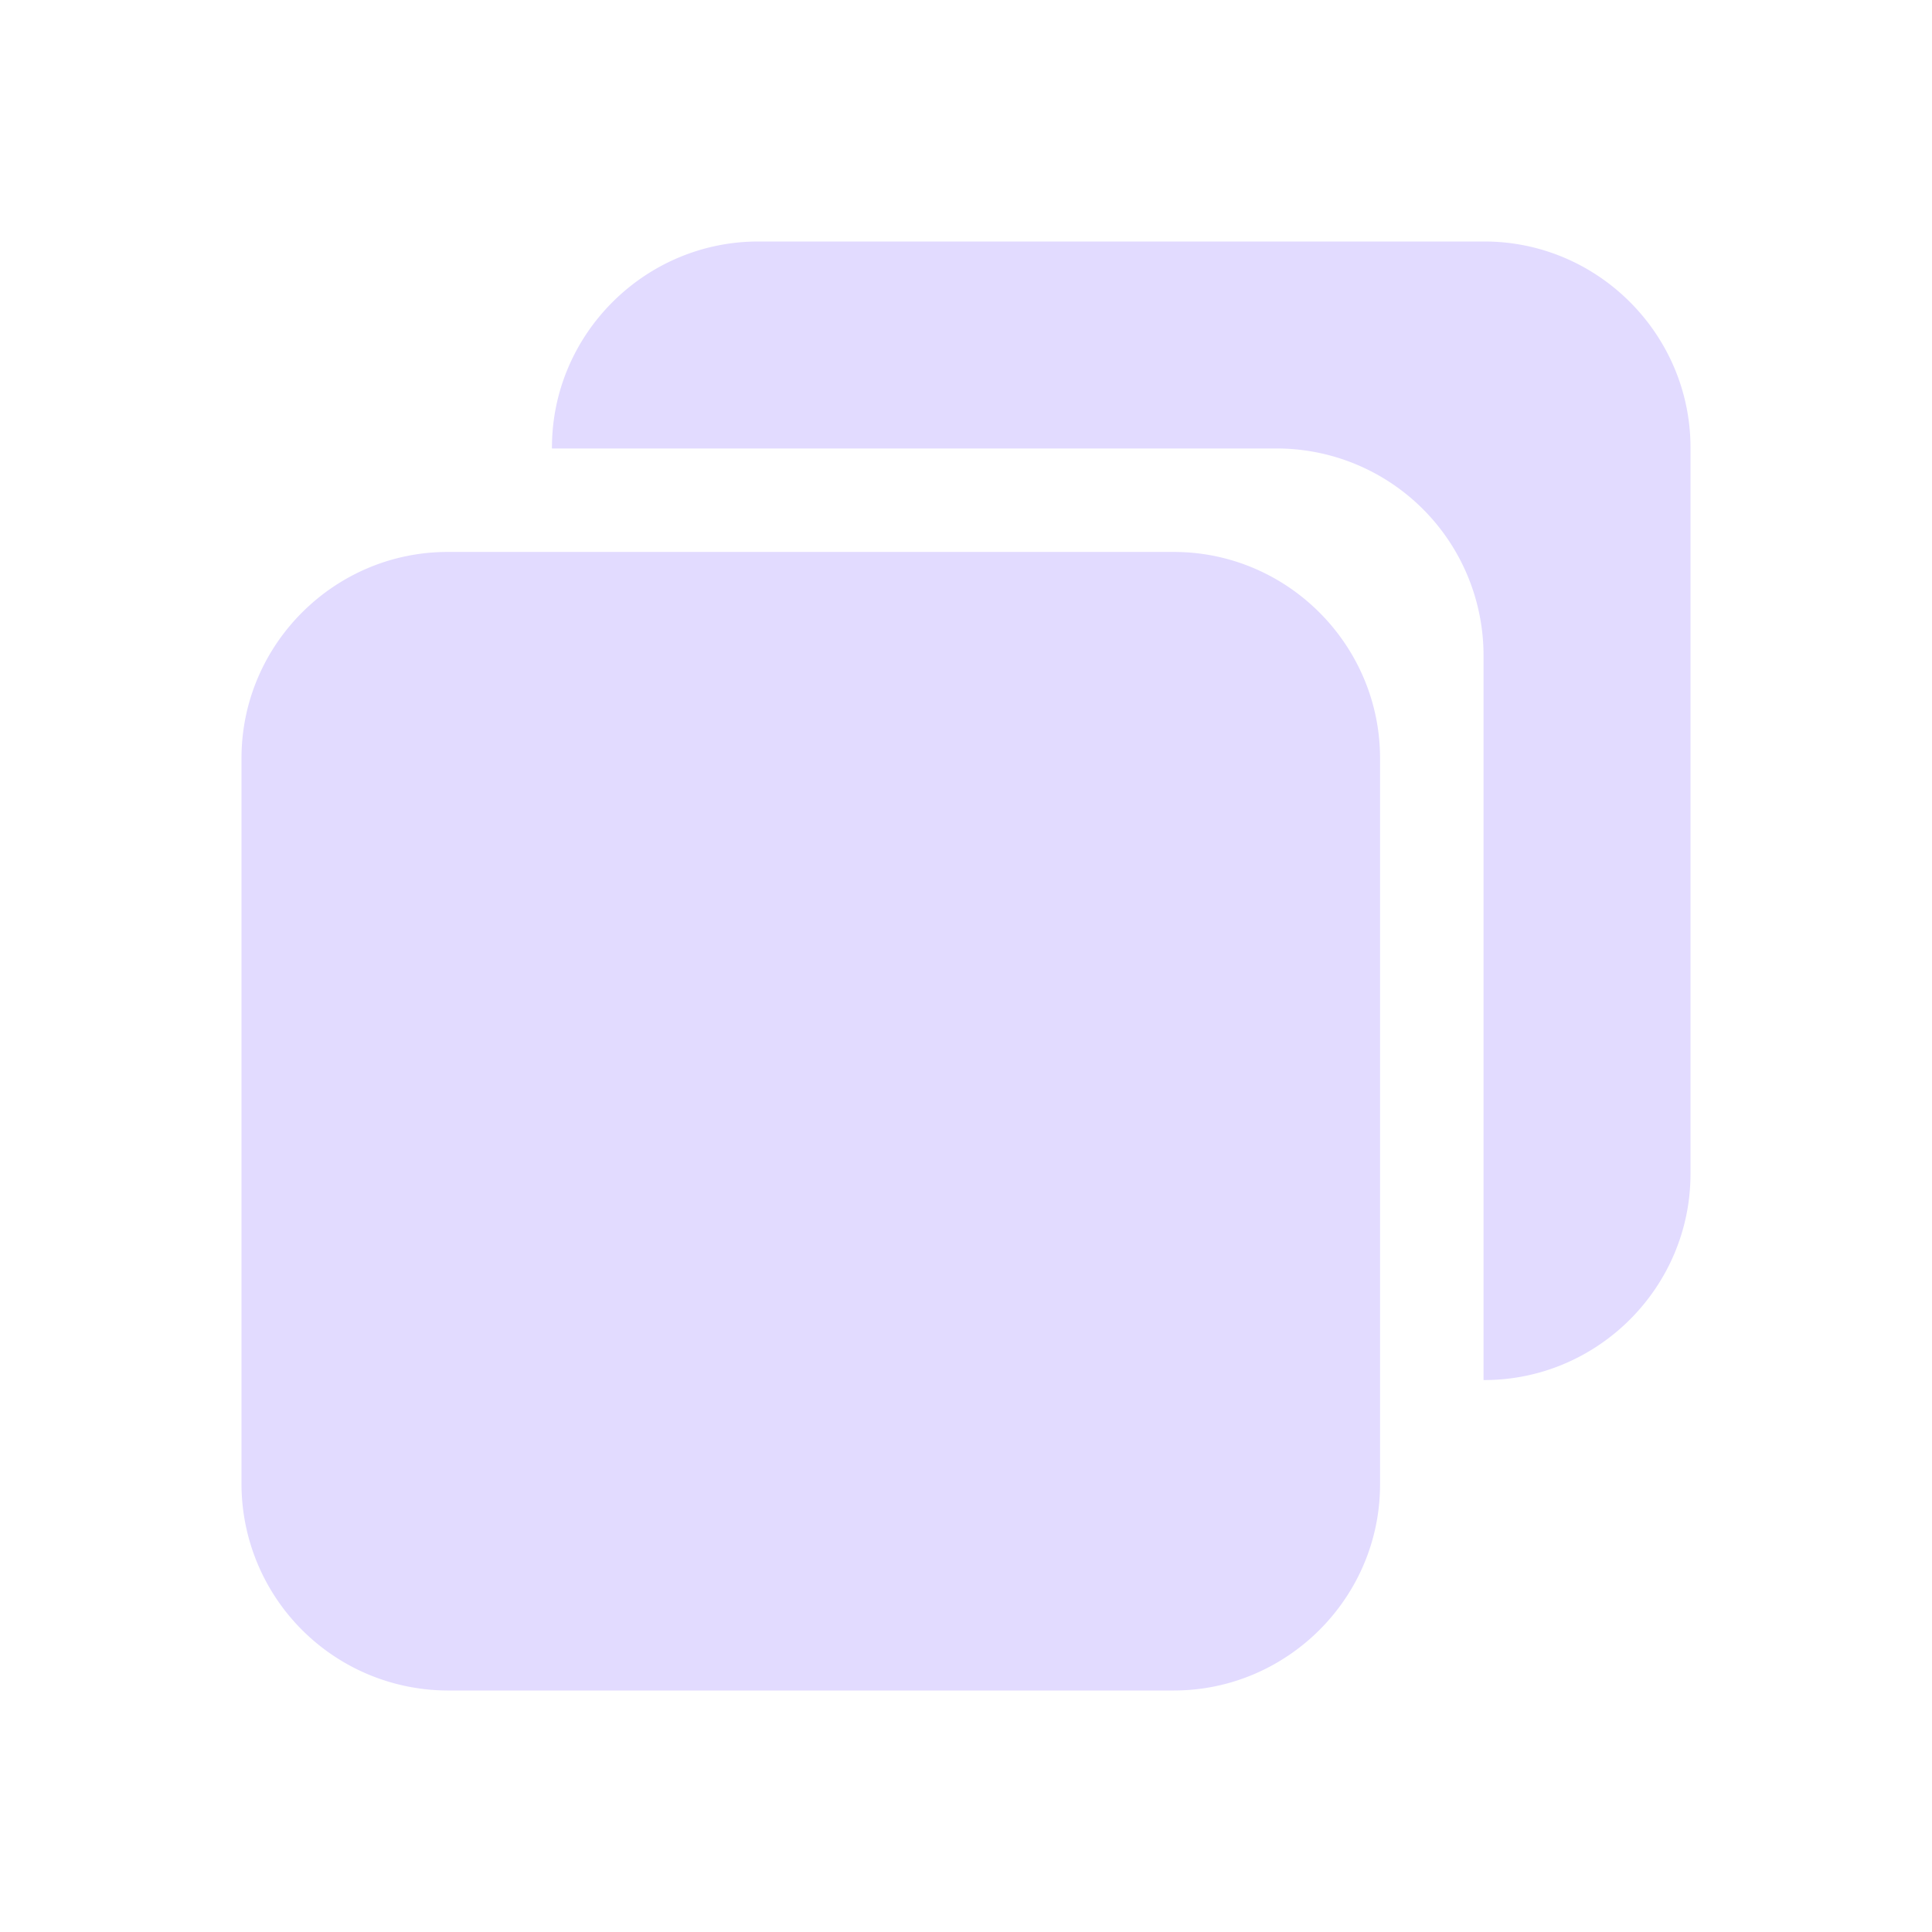 <svg xmlns="http://www.w3.org/2000/svg" version="1.1" width="1024" height="1024" fill="currentColor" aria-hidden="true" focusable="false">
    <path d="M0 0h1024v1024H0z" fill="#D8D8D8" fill-opacity="0" p-id="8752"></path><path d="M622.144 292.544c60.352 0 109.312 49.408 109.312 109.312v384.896c0 60.288-49.408 109.248-109.312 109.248H237.248A109.568 109.568 0 0 1 128 786.752V401.856c0-60.352 49.344-109.312 109.248-109.312h384.896zM786.752 128C847.04 128 896 177.344 896 237.248v384.896c0 60.352-49.344 109.312-109.248 109.312h-0.448v-384a109.696 109.696 0 0 0-109.76-109.76h-384v-0.448C292.544 176.96 341.952 128 401.92 128h384.896z" fill="#E2DBFF" p-id="8753"></path>
</svg>
